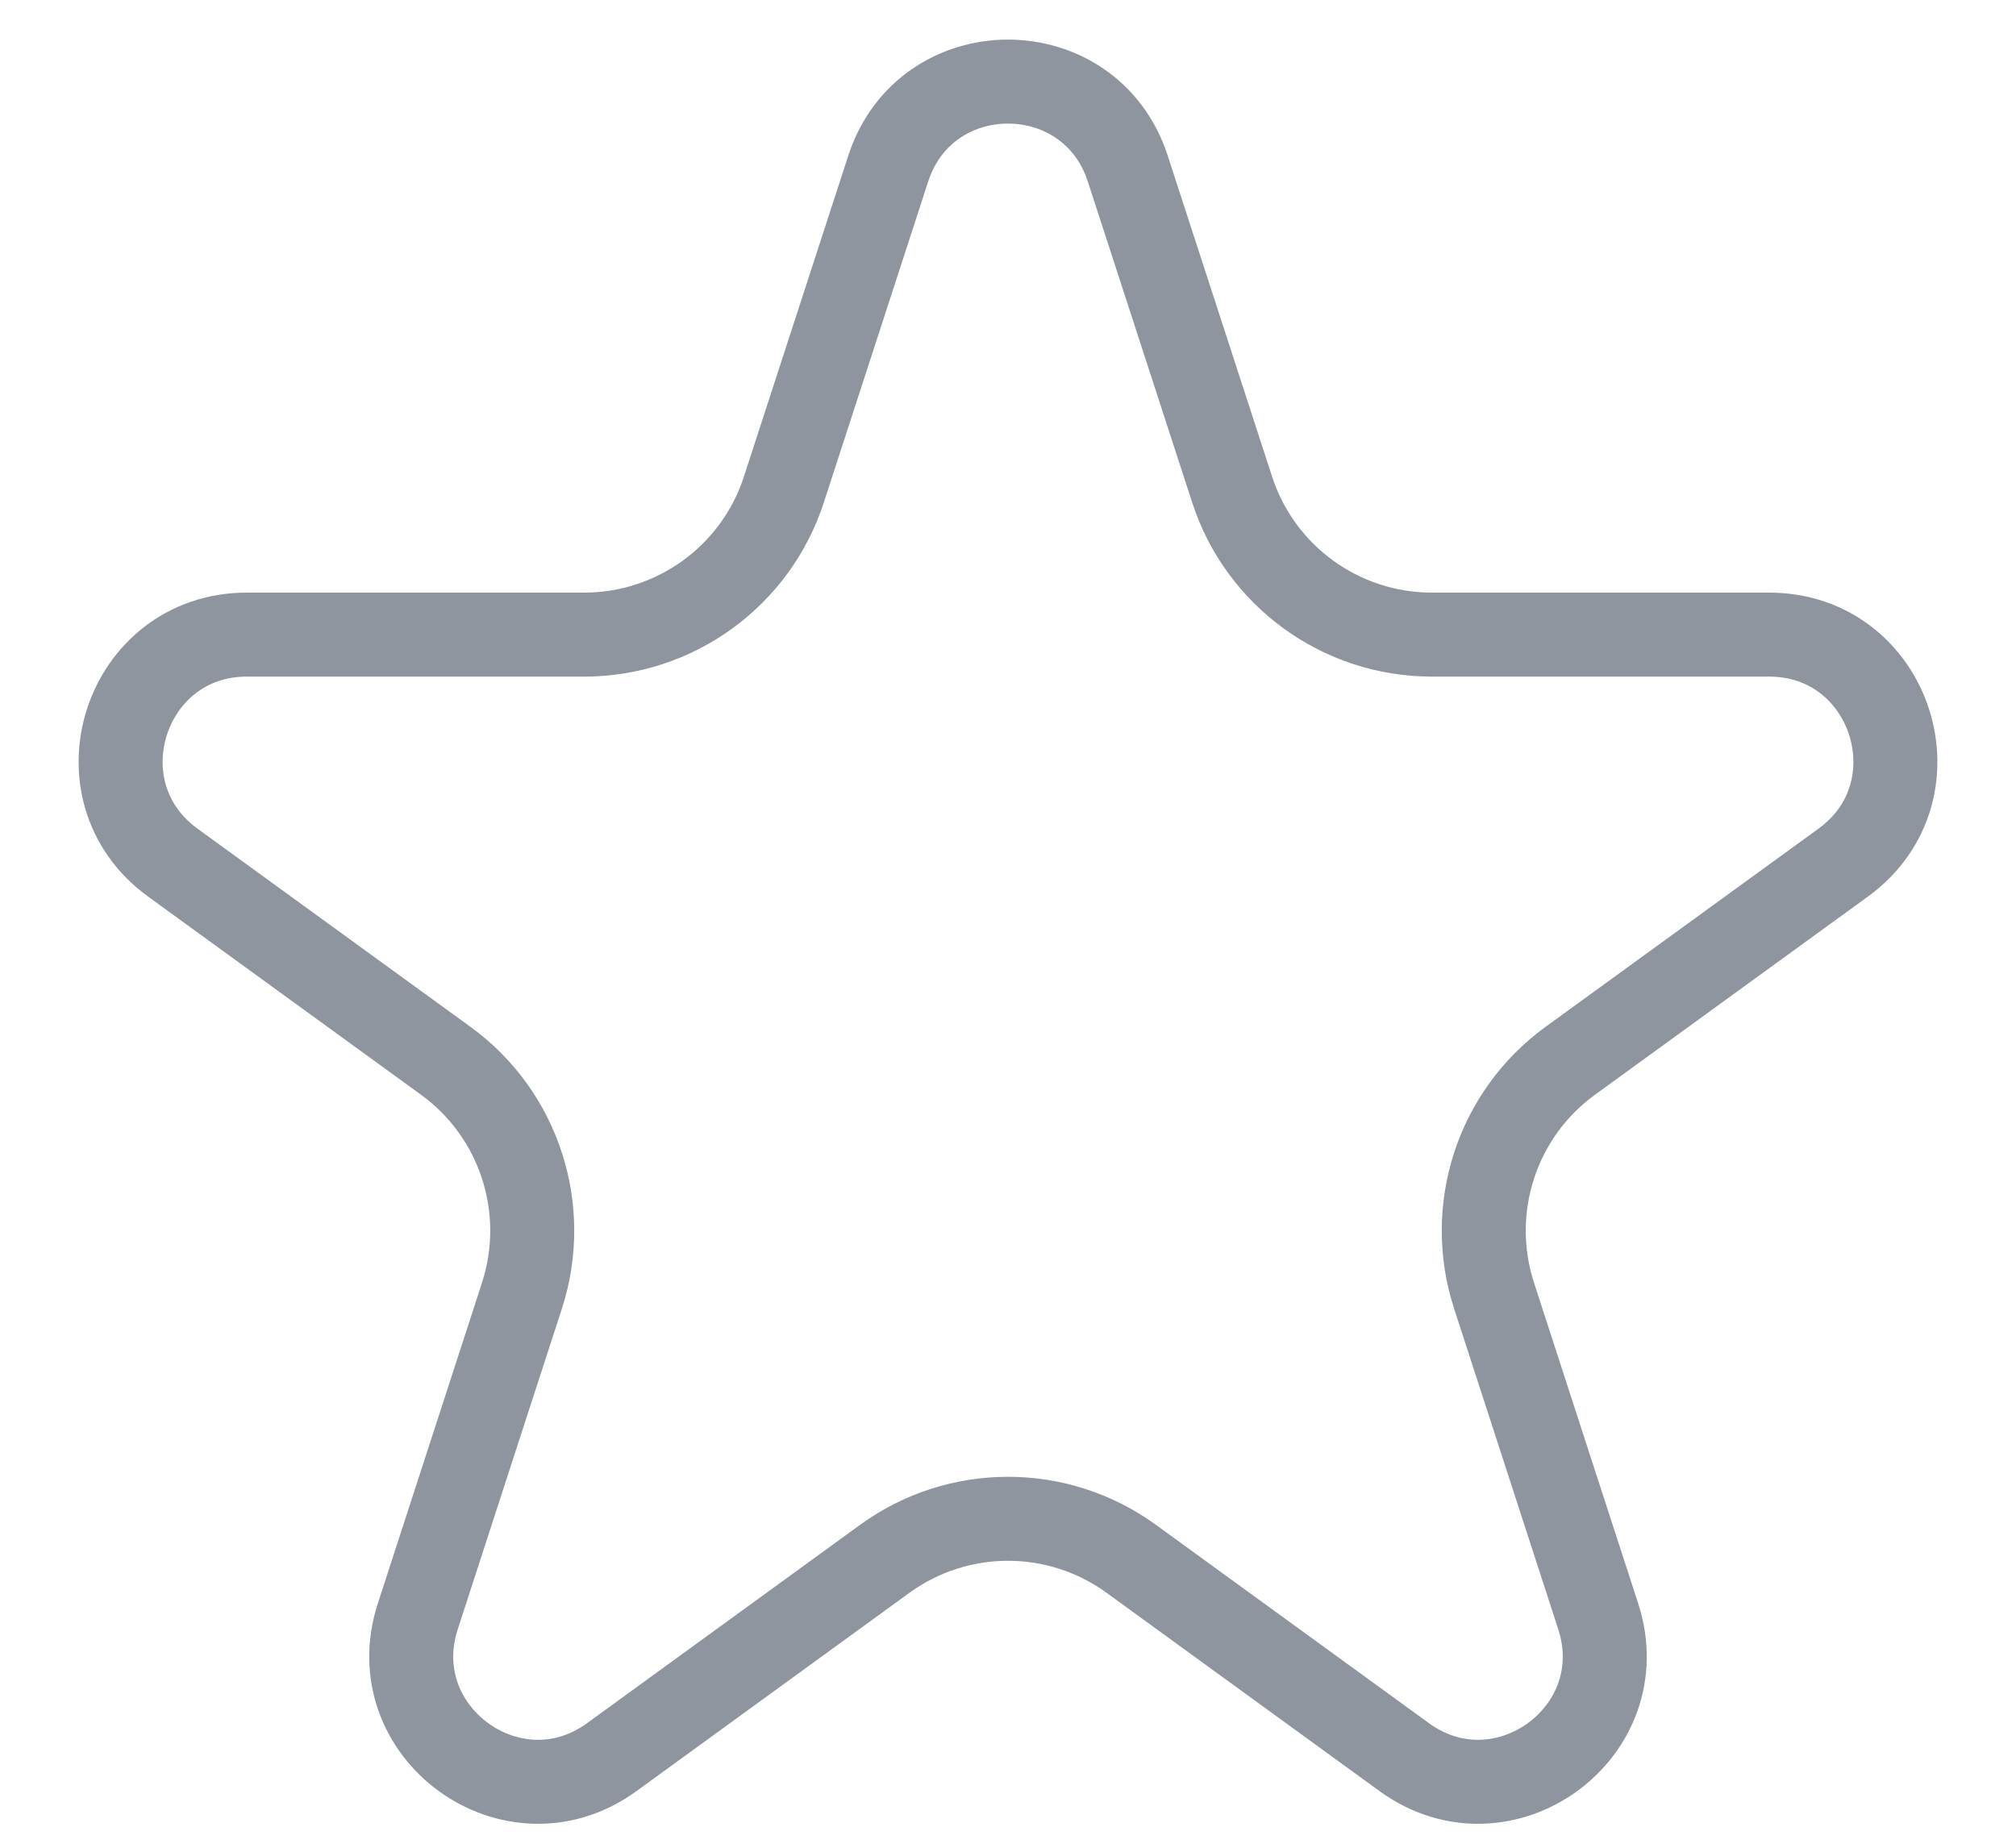 <svg width="12" height="11" viewBox="0 0 12 11" fill="none" xmlns="http://www.w3.org/2000/svg">
<path d="M5.287 1.004C5.511 0.313 6.489 0.313 6.713 1.004L7.334 2.914C7.501 3.429 7.981 3.778 8.523 3.778H10.531C11.257 3.778 11.559 4.708 10.972 5.135L9.347 6.315C8.909 6.633 8.726 7.197 8.893 7.713L9.513 9.622C9.738 10.313 8.947 10.888 8.359 10.461L6.735 9.281C6.297 8.962 5.703 8.962 5.265 9.281L3.641 10.461C3.053 10.888 2.262 10.313 2.487 9.622L3.107 7.713C3.274 7.197 3.091 6.633 2.653 6.315L1.028 5.135C0.441 4.708 0.743 3.778 1.469 3.778H3.477C4.019 3.778 4.499 3.429 4.666 2.914L5.287 1.004Z" stroke="#8F959E" stroke-width="0.5"/>
</svg>
